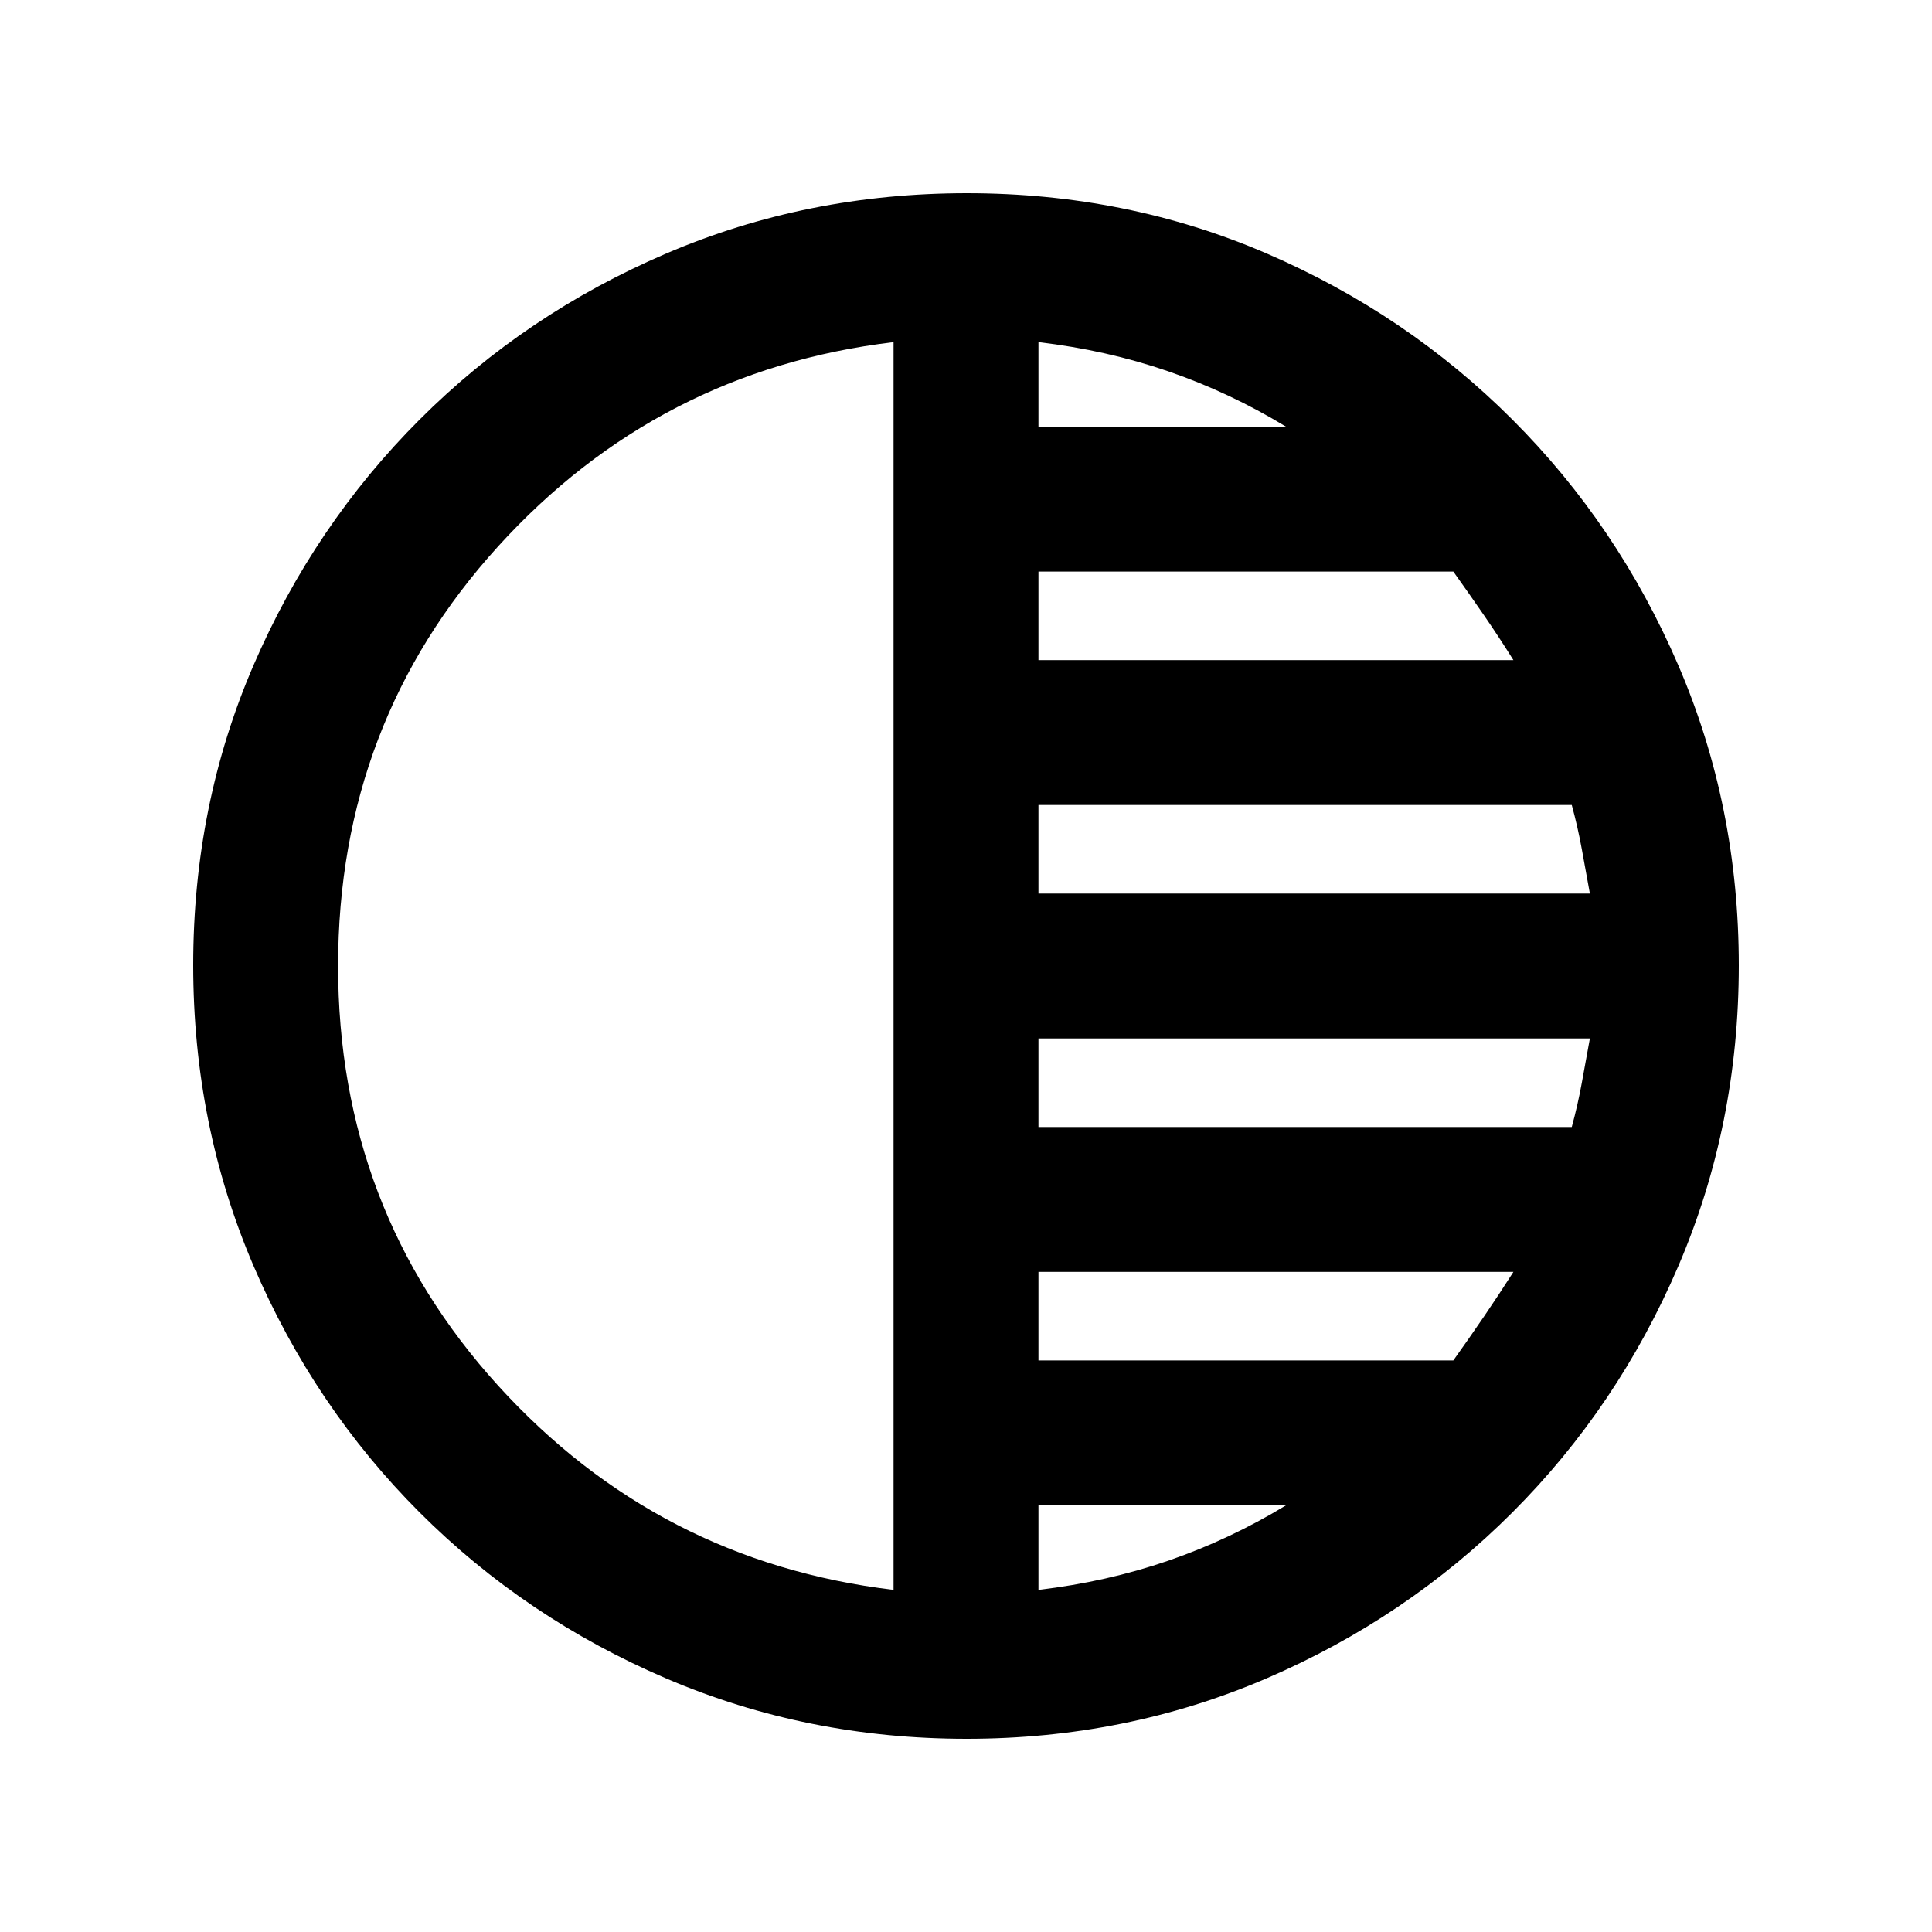 <svg xmlns="http://www.w3.org/2000/svg" height="20" viewBox="0 -960 960 960" width="20"><path d="M480.276-96Q401-96 331-126q-70-30-122.5-82.5T126-330.958q-30-69.959-30-149.5Q96-560 126-629.5t82.5-122Q261-804 330.958-834q69.959-30 149.5-30Q560-864 629.5-834t122 82.5Q804-699 834-629.276q30 69.725 30 149Q864-401 834-331q-30 70-82.5 122.5T629.276-126q-69.725 30-149 30ZM444-170v-620q-117 14-196.5 101.5T168-480q0 121 79.5 208.5T444-170Zm72 0q34-4 64.5-14.5T639-212H516v42Zm0-114h206.147Q730-295 737.5-306t14.5-22H516v44Zm0-116h265q3-11 5-22l4-22H516v44Zm0-116h274l-4-22q-2-11-5-22H516v44Zm0-116h236q-7.333-11.71-14.667-22.355Q730-665 722.147-676H516v44Zm0-116h123q-28-17-58.5-27.5T516-790v42Z"/></svg>
